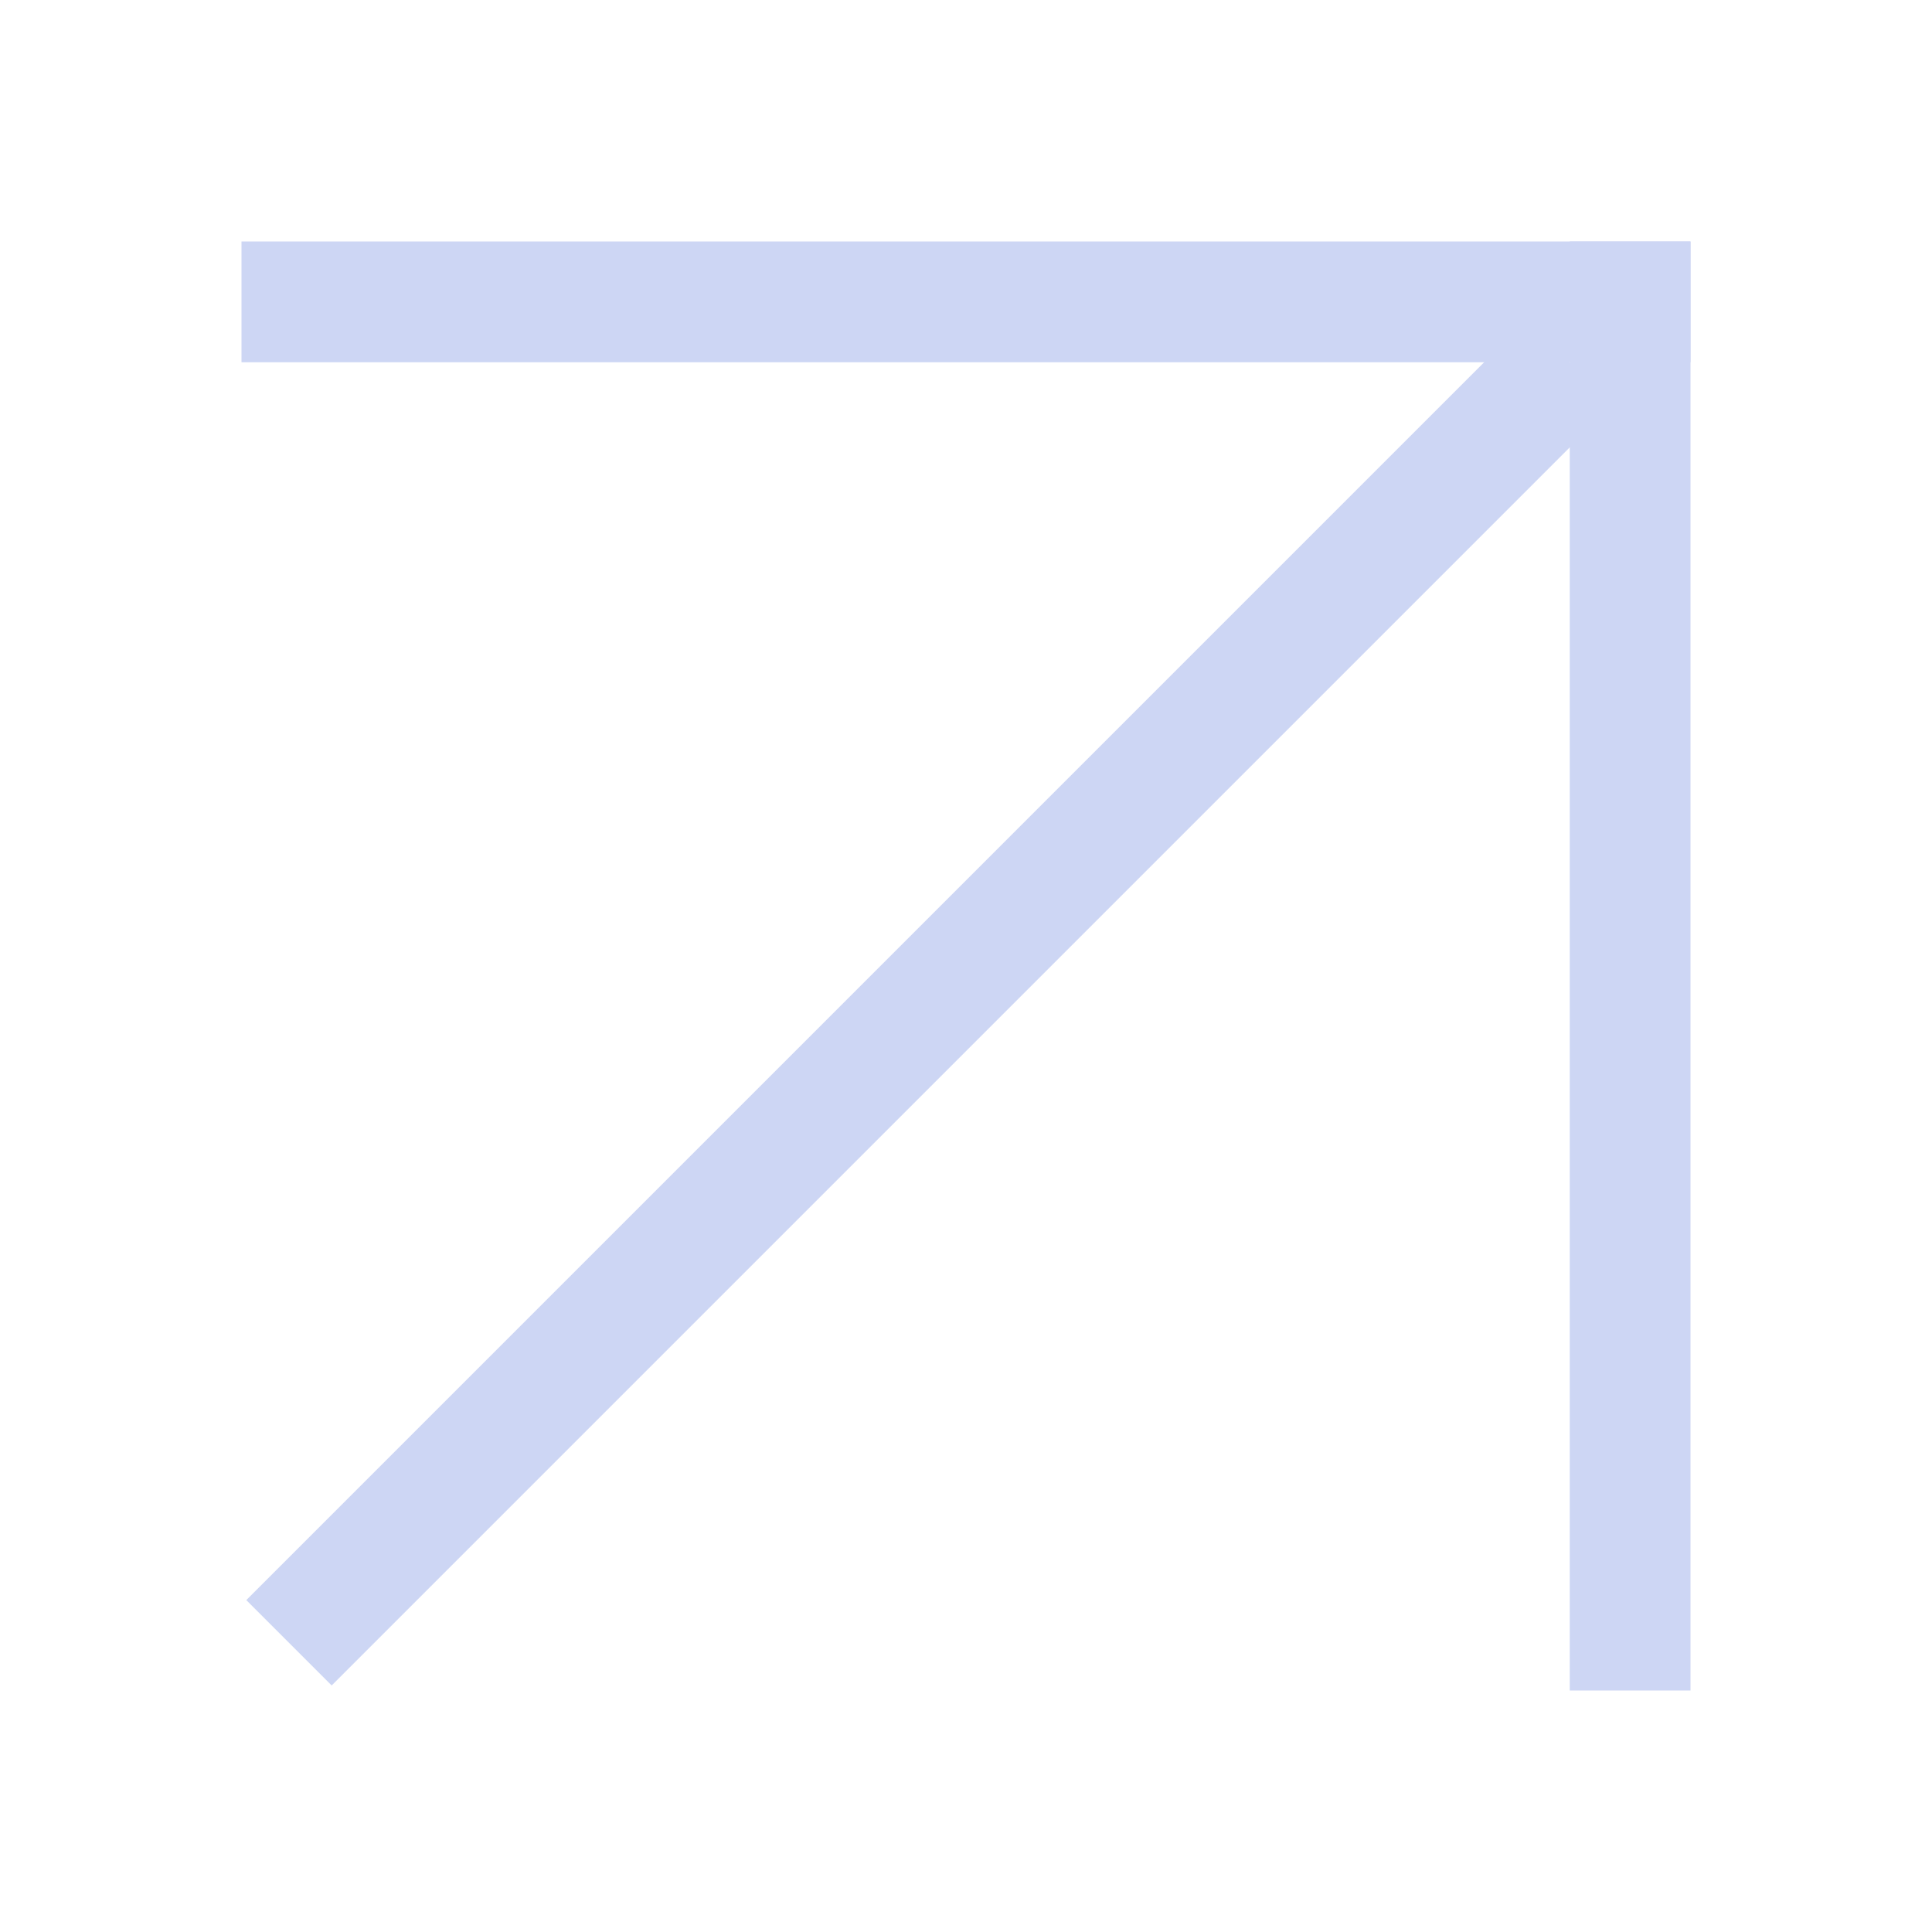 <svg width="16px" height="16px" version="1.1" viewBox="0 0 16 16" xmlns="http://www.w3.org/2000/svg">
 <rect transform="scale(-1,1)" x="-14" y="2" width="1" height="12" fill="#cdd6f4" stroke-linecap="round" stroke-linejoin="round" stroke-width="2" style="paint-order:stroke fill markers"/>
 <rect transform="scale(-1,1)" x="-14" y="2" width="12" height="1" fill="#cdd6f4" stroke-linecap="round" stroke-linejoin="round" stroke-width="2" style="paint-order:stroke fill markers"/>
 <rect transform="matrix(-.707 .707 .707 .707 0 0)" x="-7.071" y="10.814" width="15" height="1" fill="#cdd6f4" stroke-linecap="round" stroke-linejoin="round" stroke-width="2" style="paint-order:stroke fill markers"/>
</svg>
